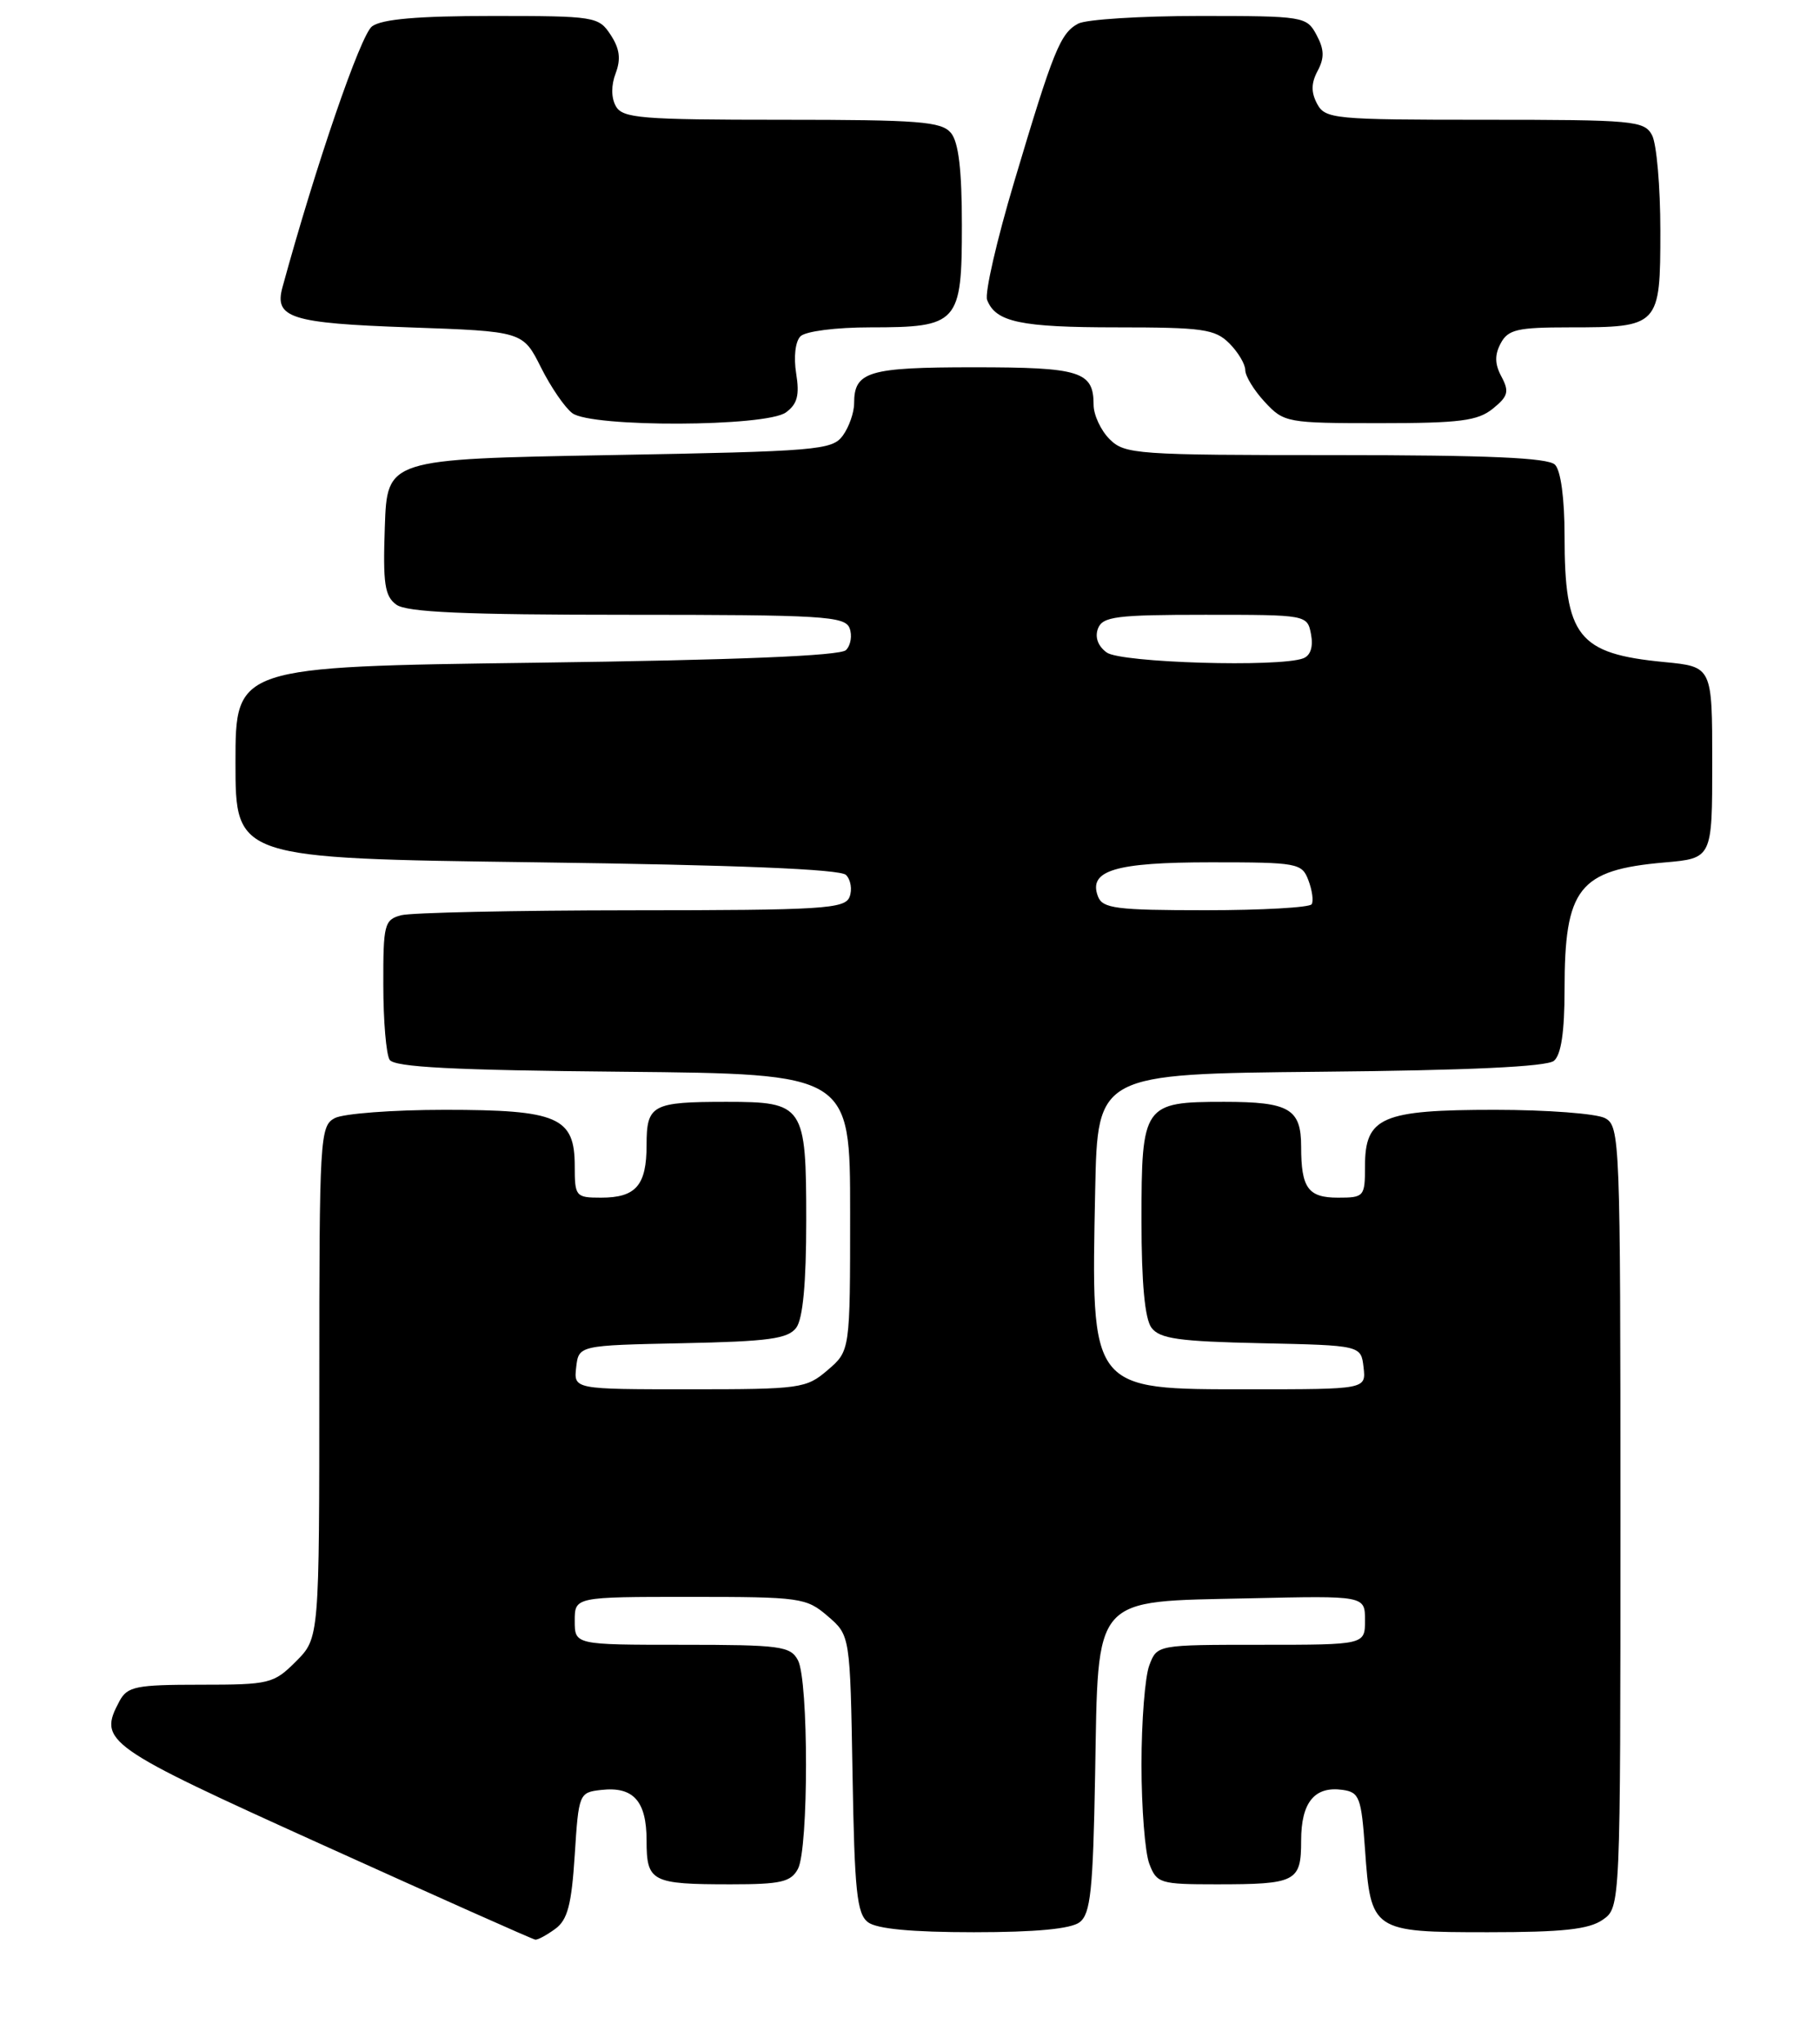 <?xml version="1.0" encoding="UTF-8" standalone="no"?>
<!DOCTYPE svg PUBLIC "-//W3C//DTD SVG 1.1//EN" "http://www.w3.org/Graphics/SVG/1.1/DTD/svg11.dtd" >
<svg xmlns="http://www.w3.org/2000/svg" xmlns:xlink="http://www.w3.org/1999/xlink" version="1.1" viewBox="0 0 228 256">
 <g >
 <path fill="currentColor"
d=" M 69.56 241.58 C 71.10 240.46 71.60 238.57 72.00 232.33 C 72.49 224.63 72.55 224.49 75.31 224.18 C 79.34 223.72 81.00 225.56 81.00 230.52 C 81.00 235.68 81.61 236.00 91.55 236.00 C 97.82 236.00 99.08 235.71 99.96 234.07 C 101.31 231.55 101.31 210.45 99.96 207.93 C 99.02 206.17 97.75 206.00 85.46 206.00 C 72.00 206.00 72.00 206.00 72.00 203.00 C 72.00 200.00 72.00 200.00 86.44 200.00 C 100.27 200.00 101.01 200.10 103.69 202.41 C 106.50 204.82 106.50 204.82 106.80 222.16 C 107.05 236.85 107.34 239.69 108.74 240.75 C 109.83 241.58 114.25 242.00 122.00 242.00 C 129.76 242.00 134.16 241.58 135.25 240.75 C 136.62 239.70 136.93 236.78 137.19 222.28 C 137.60 199.56 136.67 200.62 156.52 200.18 C 171.00 199.85 171.00 199.85 171.00 202.93 C 171.00 206.00 171.00 206.00 157.98 206.00 C 144.95 206.00 144.95 206.00 143.98 208.57 C 143.44 209.98 143.00 215.57 143.00 221.00 C 143.00 226.43 143.44 232.02 143.98 233.43 C 144.90 235.87 145.32 236.00 152.39 236.00 C 162.39 236.00 163.00 235.68 163.00 230.52 C 163.00 225.73 164.68 223.68 168.19 224.17 C 170.30 224.47 170.54 225.12 171.00 231.60 C 171.72 241.87 171.91 242.00 186.40 242.00 C 195.78 242.00 199.06 241.64 200.78 240.44 C 203.00 238.89 203.00 238.89 203.00 189.98 C 203.00 142.65 202.94 141.04 201.07 140.04 C 200.00 139.47 193.80 139.00 187.29 139.00 C 173.09 139.00 171.00 139.91 171.00 146.06 C 171.00 149.87 170.89 150.00 167.61 150.00 C 163.87 150.00 163.00 148.79 163.00 143.62 C 163.00 138.87 161.51 138.00 153.37 138.00 C 143.23 138.00 143.00 138.33 143.00 152.88 C 143.00 160.71 143.42 165.17 144.25 166.29 C 145.28 167.67 147.69 168.01 158.00 168.23 C 170.50 168.50 170.50 168.50 170.82 171.25 C 171.13 174.00 171.13 174.00 156.57 174.00 C 136.43 174.00 136.69 174.33 137.20 149.00 C 137.50 134.50 137.50 134.50 165.42 134.23 C 183.97 134.06 193.78 133.60 194.67 132.86 C 195.57 132.11 196.00 129.23 196.00 123.94 C 196.00 111.22 197.77 108.96 208.50 108.02 C 214.50 107.50 214.50 107.50 214.50 95.50 C 214.50 83.50 214.50 83.50 208.50 82.92 C 197.68 81.88 196.00 79.75 196.00 67.13 C 196.00 62.45 195.53 58.93 194.80 58.20 C 193.93 57.33 186.42 57.00 167.30 57.00 C 142.33 57.00 140.90 56.90 139.00 55.00 C 137.90 53.90 137.00 51.96 137.00 50.70 C 137.00 46.51 135.36 46.00 122.00 46.00 C 108.77 46.00 107.00 46.53 107.00 50.51 C 107.00 51.67 106.36 53.49 105.58 54.56 C 104.25 56.38 102.41 56.53 76.33 57.00 C 48.50 57.50 48.50 57.50 48.21 65.98 C 47.96 73.10 48.19 74.67 49.65 75.73 C 50.95 76.68 58.19 77.00 78.58 77.00 C 103.05 77.00 105.85 77.17 106.43 78.67 C 106.78 79.58 106.58 80.82 105.98 81.42 C 105.26 82.14 92.28 82.67 67.20 83.00 C 29.50 83.50 29.50 83.50 29.50 95.50 C 29.50 107.50 29.50 107.50 67.20 108.00 C 92.28 108.33 105.26 108.86 105.98 109.58 C 106.58 110.18 106.78 111.42 106.43 112.33 C 105.85 113.83 103.08 114.00 79.14 114.01 C 64.49 114.02 51.49 114.30 50.25 114.63 C 48.15 115.19 48.00 115.77 48.02 123.37 C 48.02 127.84 48.38 132.06 48.81 132.73 C 49.40 133.66 56.82 134.04 78.05 134.23 C 106.50 134.50 106.50 134.50 106.50 151.84 C 106.50 169.18 106.50 169.18 103.69 171.59 C 101.01 173.90 100.27 174.00 86.38 174.00 C 71.87 174.00 71.87 174.00 72.18 171.25 C 72.50 168.50 72.50 168.50 85.50 168.23 C 96.28 168.01 98.71 167.68 99.75 166.29 C 100.58 165.17 101.00 160.71 101.00 152.88 C 101.00 138.42 100.72 138.00 91.01 138.00 C 81.68 138.00 81.00 138.37 81.00 143.41 C 81.00 148.46 79.67 150.00 75.30 150.00 C 72.12 150.00 72.00 149.85 72.00 146.06 C 72.00 139.91 69.91 139.00 55.71 139.00 C 49.20 139.00 43.00 139.47 41.93 140.04 C 40.08 141.03 40.00 142.46 40.00 173.11 C 40.00 205.15 40.00 205.15 37.08 208.08 C 34.28 210.88 33.77 211.00 25.11 211.00 C 17.02 211.00 15.96 211.22 14.97 213.05 C 12.26 218.12 13.07 218.69 40.50 231.10 C 54.80 237.57 66.75 242.90 67.06 242.93 C 67.37 242.97 68.49 242.36 69.56 241.58 Z  M 98.46 51.65 C 99.89 50.61 100.18 49.49 99.74 46.77 C 99.41 44.72 99.63 42.77 100.28 42.12 C 100.91 41.49 104.73 41.00 109.01 41.00 C 120.05 41.00 120.50 40.50 120.50 28.23 C 120.50 21.29 120.09 17.81 119.13 16.65 C 117.94 15.22 115.15 15.00 97.93 15.00 C 80.32 15.00 77.99 14.81 77.15 13.30 C 76.56 12.25 76.55 10.68 77.13 9.17 C 77.80 7.39 77.63 6.09 76.50 4.37 C 75.00 2.07 74.53 2.00 61.67 2.00 C 52.35 2.00 47.85 2.39 46.61 3.30 C 45.18 4.34 39.55 20.75 35.38 36.00 C 34.34 39.82 36.45 40.48 51.21 41.00 C 65.50 41.50 65.50 41.50 67.76 46.00 C 69.00 48.48 70.77 51.06 71.70 51.75 C 74.12 53.55 95.98 53.47 98.46 51.65 Z  M 187.02 51.18 C 188.93 49.64 189.09 49.04 188.10 47.18 C 187.25 45.61 187.23 44.45 188.00 43.00 C 188.92 41.27 190.09 41.00 196.60 41.00 C 207.88 41.00 208.00 40.87 208.00 28.90 C 208.00 23.38 207.53 18.00 206.96 16.93 C 205.99 15.12 204.68 15.00 186.00 15.00 C 167.09 15.00 166.02 14.90 165.00 13.00 C 164.23 11.56 164.25 10.40 165.07 8.87 C 165.93 7.26 165.90 6.18 164.93 4.38 C 163.69 2.06 163.34 2.00 150.27 2.00 C 142.90 2.00 136.06 2.43 135.07 2.96 C 132.83 4.16 131.97 6.28 127.05 22.78 C 124.87 30.08 123.34 36.73 123.66 37.56 C 124.73 40.34 127.83 41.00 139.93 41.00 C 150.67 41.00 152.22 41.22 154.00 43.00 C 155.10 44.10 156.00 45.61 156.00 46.35 C 156.00 47.10 157.10 48.90 158.45 50.35 C 160.84 52.93 161.22 53.00 172.84 53.00 C 182.89 53.00 185.13 52.71 187.02 51.18 Z  M 137.55 112.28 C 136.30 109.02 139.68 108.00 151.72 108.00 C 162.57 108.00 163.10 108.10 163.91 110.25 C 164.38 111.49 164.57 112.84 164.32 113.25 C 164.08 113.66 158.11 114.00 151.05 114.00 C 139.82 114.00 138.13 113.78 137.55 112.28 Z  M 138.64 81.72 C 137.54 80.92 137.14 79.80 137.55 78.72 C 138.13 77.22 139.82 77.00 150.99 77.00 C 163.75 77.00 163.77 77.00 164.24 79.45 C 164.53 81.00 164.18 82.10 163.27 82.45 C 160.27 83.60 140.40 83.01 138.64 81.72 Z "/>
</g>
</svg>